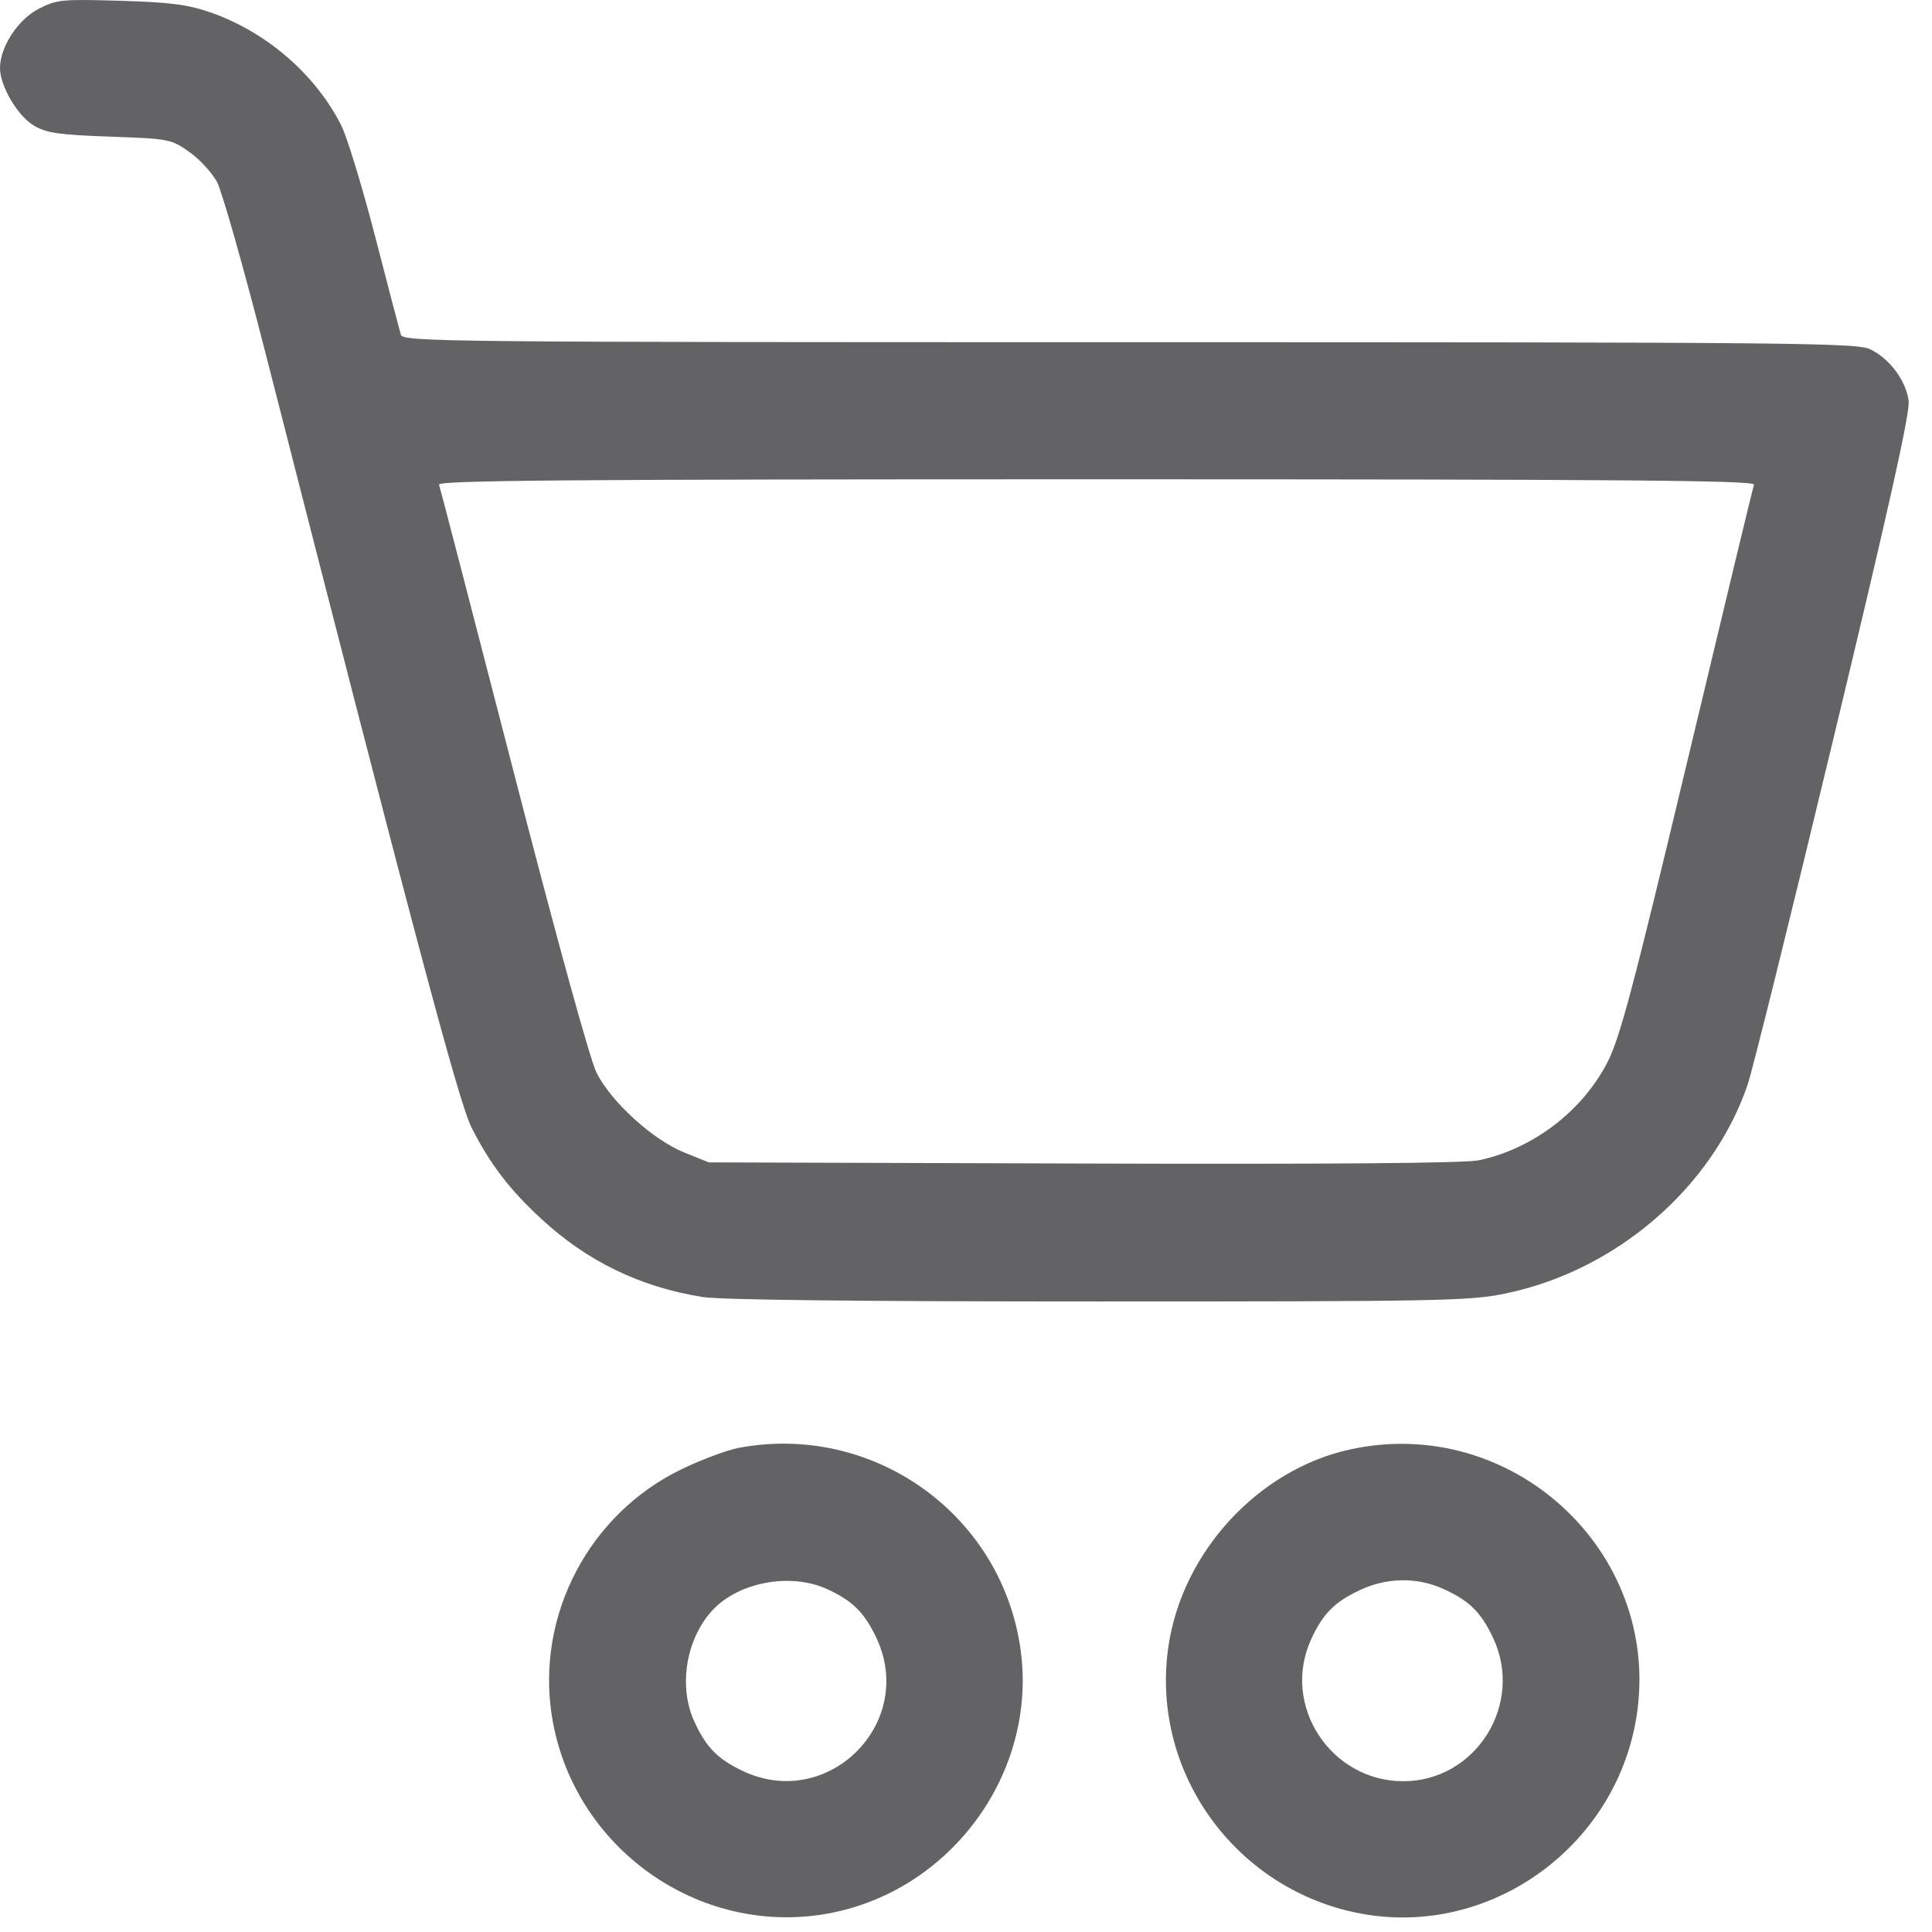 <svg width="25" height="25" viewBox="0 0 25 25" fill="none" xmlns="http://www.w3.org/2000/svg">
<path fill-rule="evenodd" clip-rule="evenodd" d="M0.499 0.115C0.231 0.254 0 0.608 0 0.881C0 1.116 0.232 1.506 0.443 1.628C0.605 1.722 0.768 1.745 1.422 1.768C2.187 1.795 2.214 1.8 2.448 1.965C2.58 2.057 2.741 2.232 2.807 2.352C2.872 2.473 3.155 3.47 3.435 4.567C5.331 11.988 5.936 14.264 6.101 14.589C6.34 15.061 6.59 15.389 7.001 15.769C7.597 16.321 8.279 16.652 9.089 16.783C9.32 16.821 11.151 16.841 14.215 16.841C18.645 16.841 19.016 16.834 19.48 16.738C20.911 16.442 22.153 15.373 22.612 14.043C22.675 13.861 23.176 11.841 23.725 9.555C24.442 6.574 24.717 5.339 24.698 5.188C24.665 4.926 24.45 4.638 24.199 4.519C24.024 4.436 23.207 4.428 14.612 4.428C5.713 4.428 5.215 4.423 5.187 4.331C5.171 4.278 5.021 3.707 4.855 3.062C4.688 2.417 4.49 1.769 4.415 1.621C4.077 0.955 3.442 0.409 2.716 0.158C2.426 0.058 2.198 0.029 1.552 0.01C0.795 -0.012 0.734 -0.006 0.499 0.115ZM22.696 6.271C22.683 6.309 22.294 7.924 21.832 9.859C21.124 12.823 20.96 13.438 20.796 13.754C20.47 14.382 19.833 14.866 19.138 15.014C18.963 15.052 17.197 15.066 14.021 15.056L9.172 15.041L8.851 14.912C8.449 14.749 7.911 14.261 7.721 13.885C7.636 13.718 7.205 12.153 6.643 9.974C6.127 7.975 5.695 6.309 5.681 6.271C5.661 6.216 7.386 6.202 14.187 6.202C20.988 6.202 22.714 6.216 22.696 6.271ZM9.56 18.735C9.407 18.764 9.075 18.888 8.821 19.011C7.627 19.586 6.937 20.894 7.14 22.198C7.397 23.854 8.956 25.015 10.604 24.779C12.267 24.54 13.456 22.945 13.199 21.296C12.931 19.571 11.283 18.412 9.56 18.735ZM17.473 18.755C16.281 19.014 15.294 20.086 15.118 21.313C14.88 22.966 16.037 24.518 17.699 24.777C19.352 25.034 20.938 23.85 21.182 22.175C21.488 20.073 19.565 18.3 17.473 18.755ZM10.696 20.56C11.031 20.712 11.184 20.863 11.34 21.193C11.86 22.295 10.717 23.437 9.615 22.918C9.285 22.762 9.135 22.608 8.983 22.273C8.777 21.821 8.877 21.209 9.217 20.839C9.552 20.474 10.226 20.347 10.696 20.56ZM18.676 20.56C19.012 20.712 19.165 20.863 19.32 21.193C19.724 22.048 19.1 23.047 18.162 23.049C17.221 23.051 16.578 22.07 16.963 21.22C17.115 20.885 17.265 20.732 17.596 20.576C17.944 20.412 18.337 20.406 18.676 20.56Z" fill="#636365"/>
</svg>
